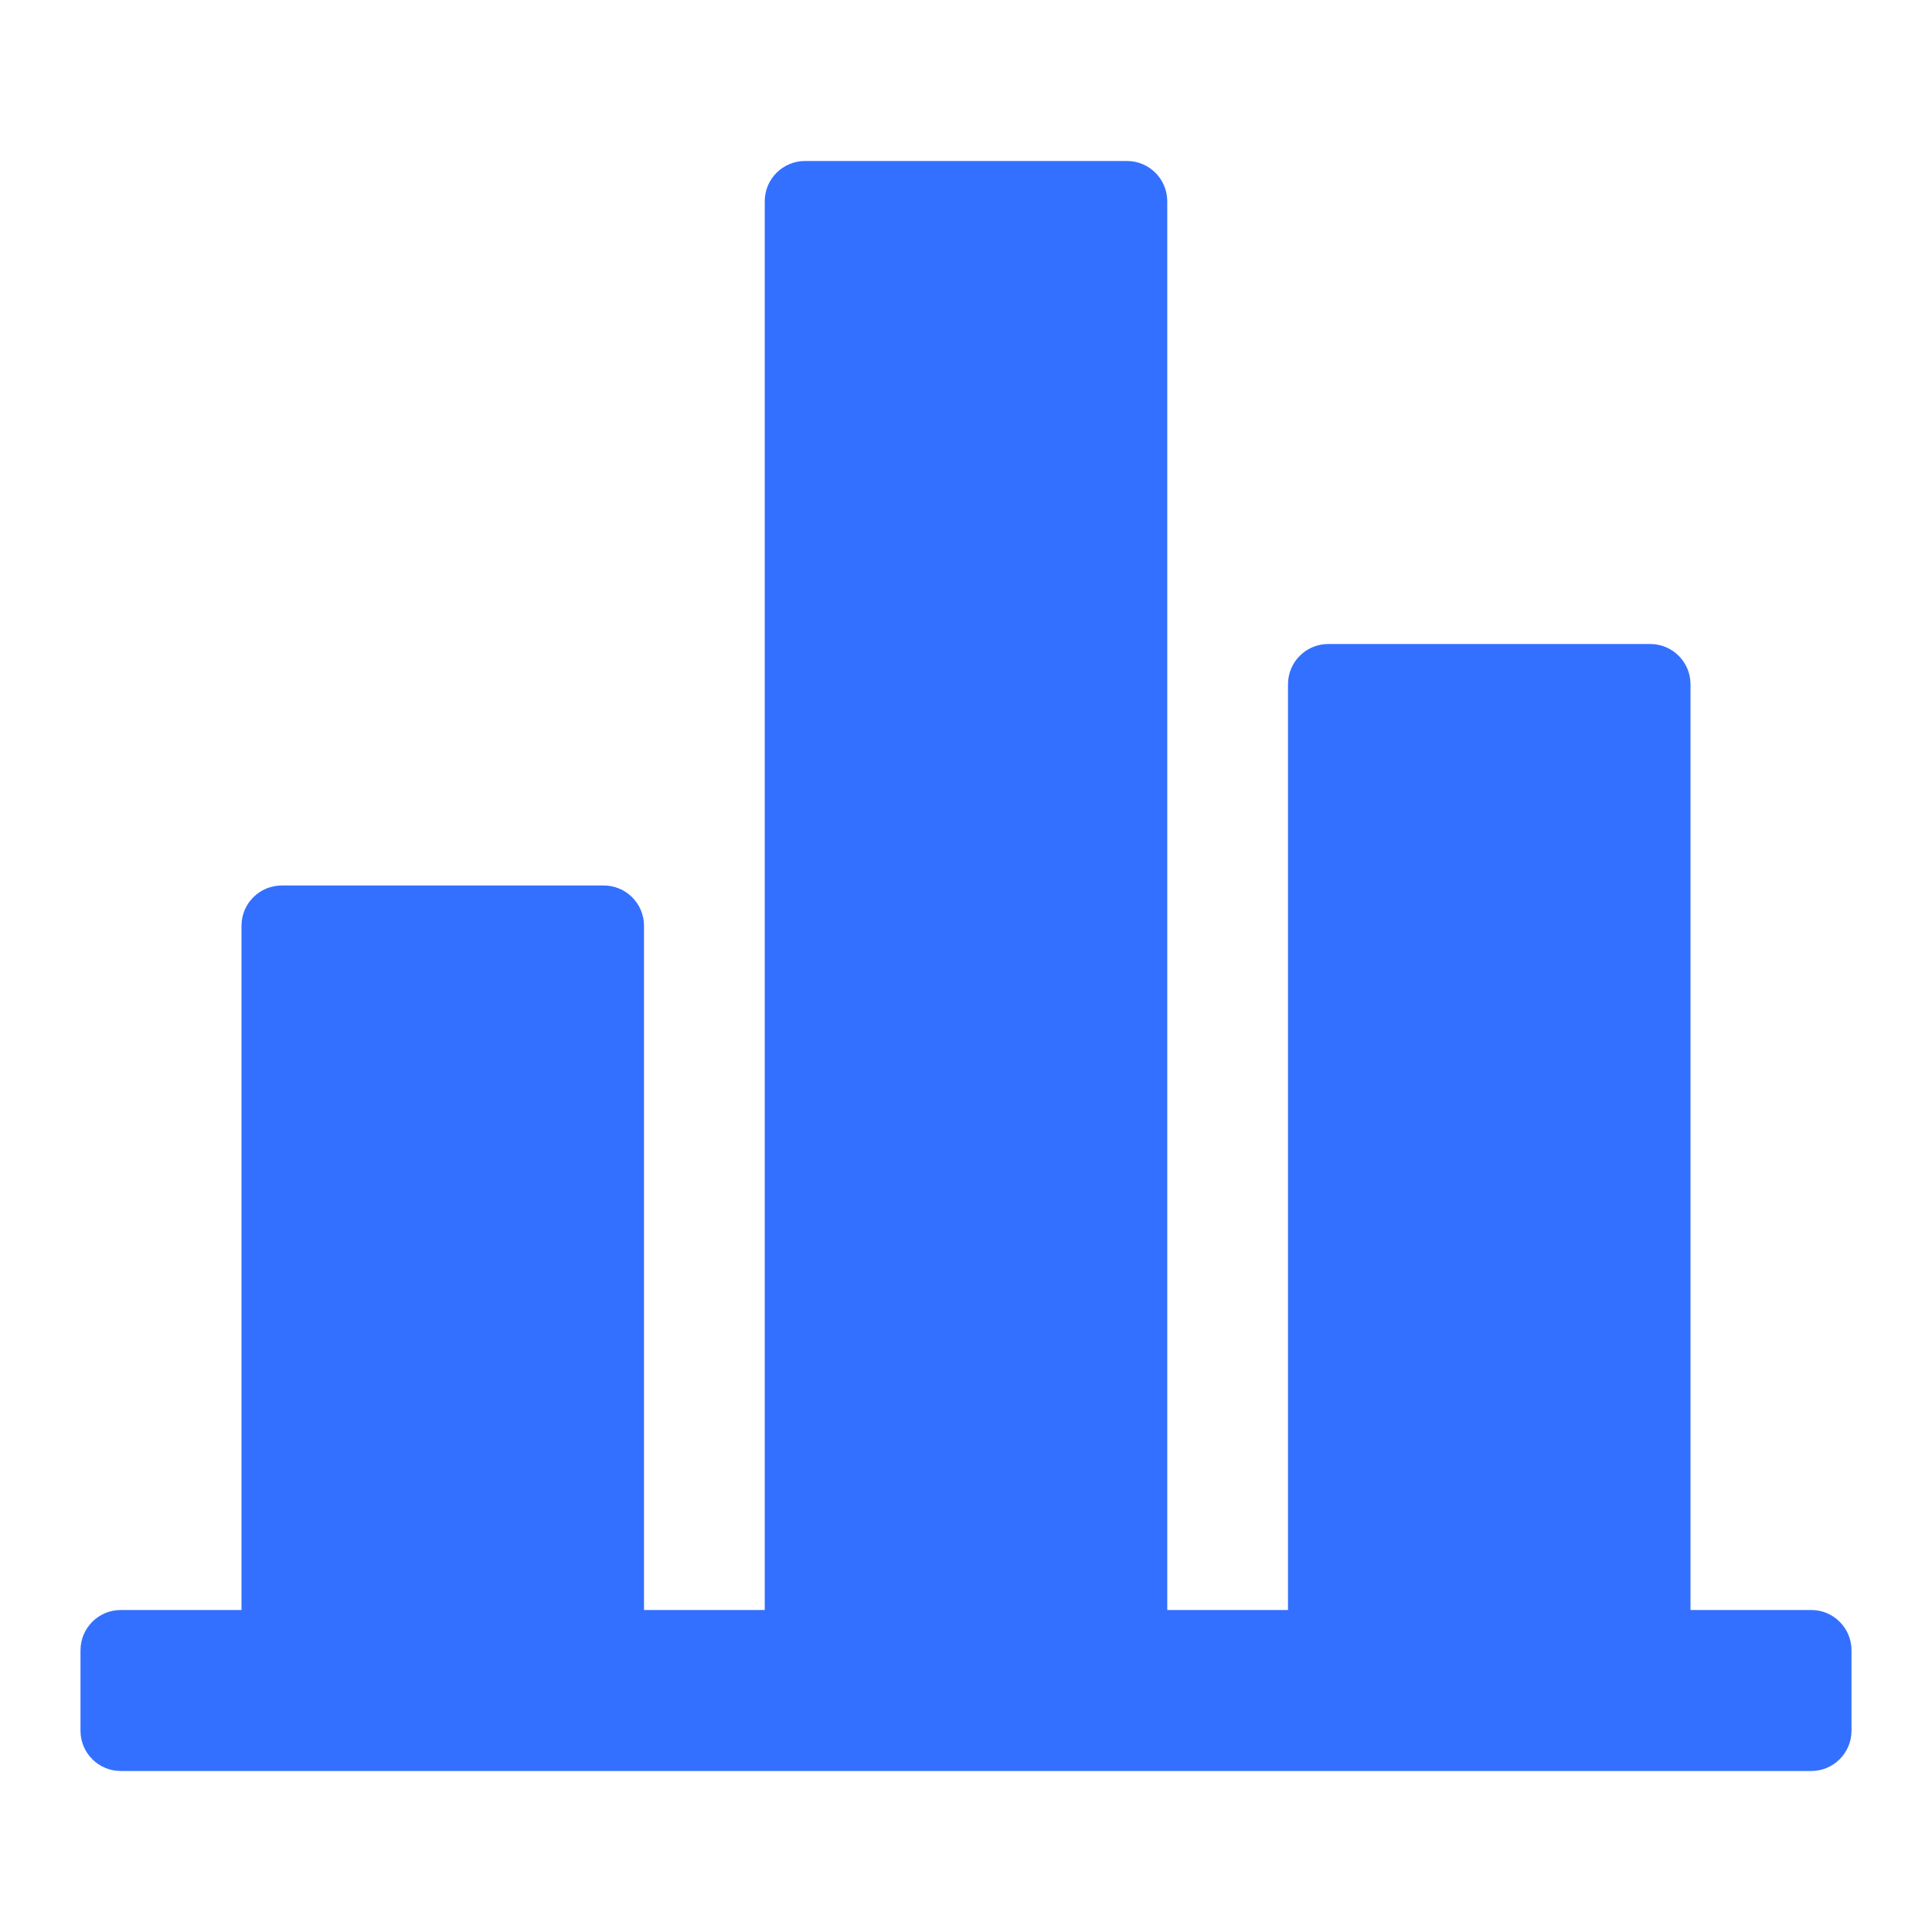 <svg width="24" height="24" viewBox="0 0 24 24" fill="none" xmlns="http://www.w3.org/2000/svg">
<path d="M16.5 8C16.224 8 16 8.224 16 8.5V20H14.5V2.5C14.5 2.224 14.276 2 14 2H10C9.724 2 9.5 2.224 9.5 2.5V20H8V11.5C8 11.224 7.776 11 7.5 11H3.5C3.224 11 3 11.224 3 11.5V20H1.5C1.224 20 1 20.224 1 20.5V21.5C1 21.776 1.224 22 1.5 22H22.5C22.776 22 23 21.776 23 21.5V20.5C23 20.224 22.776 20 22.5 20H21V8.5C21 8.224 20.776 8 20.5 8H16.5Z" fill="#3370FF"/>
</svg>
